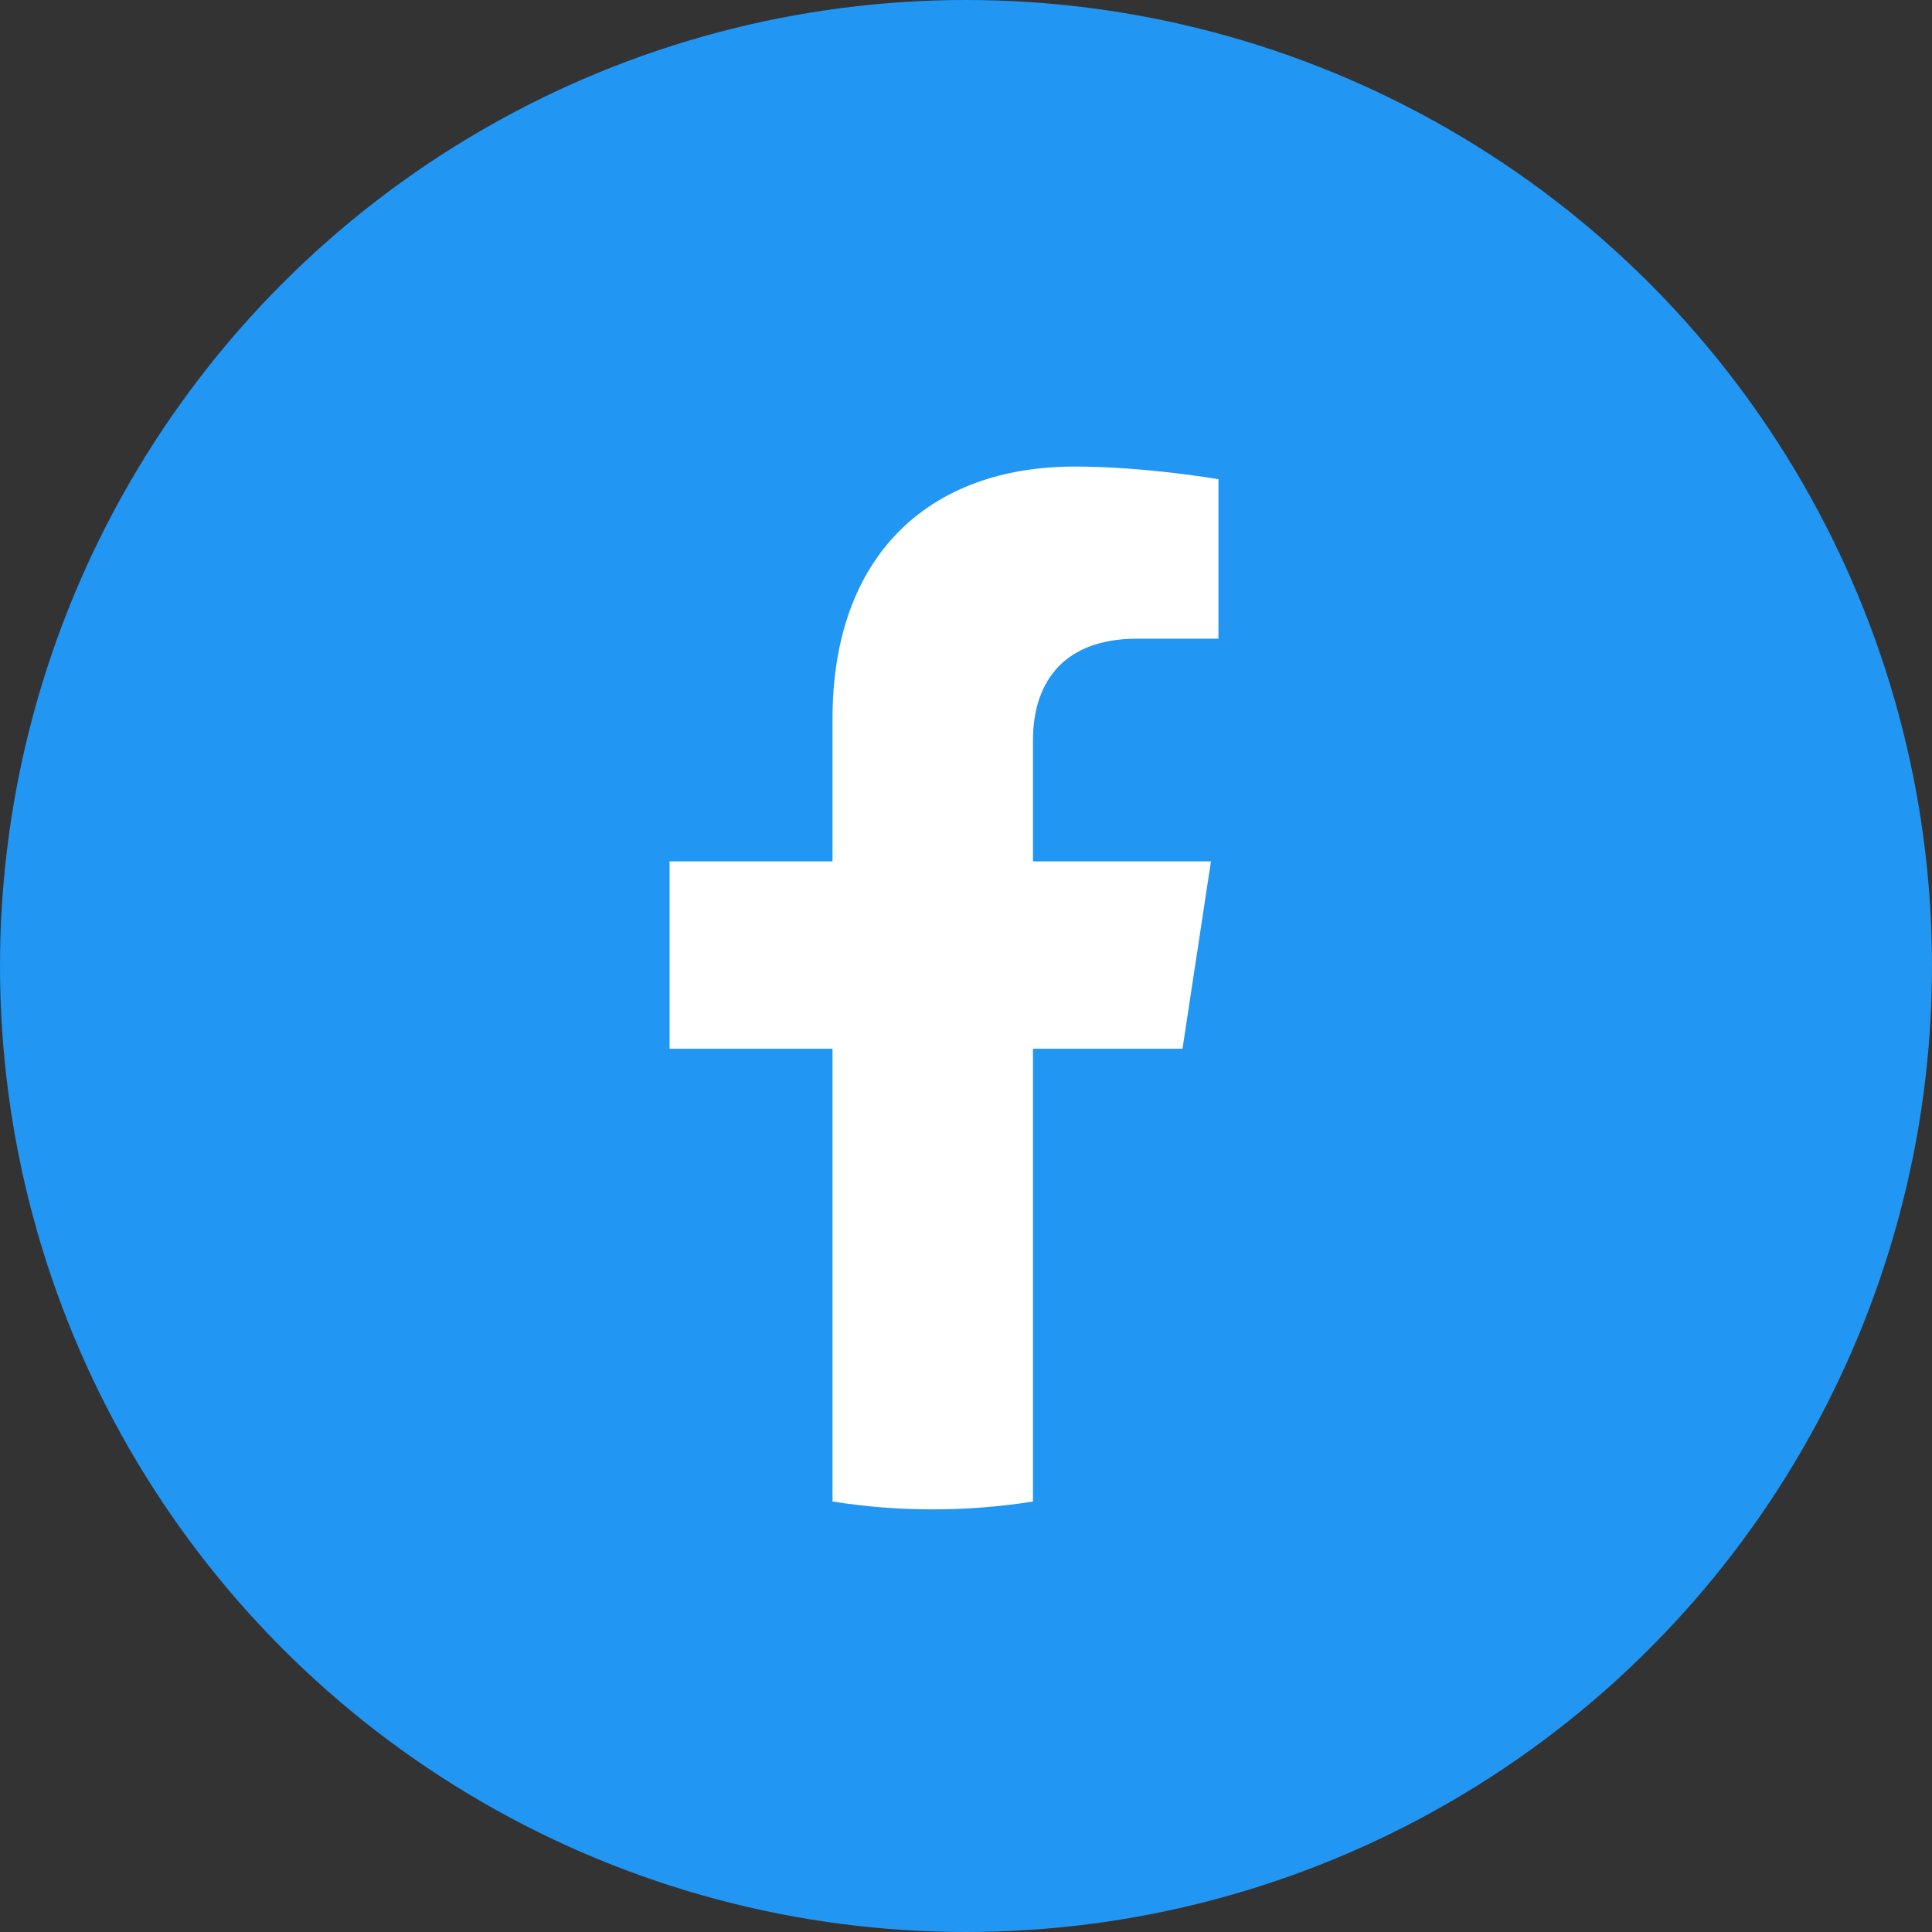 <svg width="33" height="33" viewBox="0 0 33 33" fill="none" xmlns="http://www.w3.org/2000/svg">
<rect x="0" y="0" width="33" height="33" fill="#333333" stroke="none"/>
<circle cx="16.5" cy="16.5" r="16.5" fill="#2196F3"/>
<g clip-path="url(#clip0_267_1479)">
<path d="M20.198 17.913L20.684 14.713H17.644V12.638C17.644 11.763 18.068 10.909 19.429 10.909H20.812V8.185C20.812 8.185 19.558 7.969 18.359 7.969C15.855 7.969 14.22 9.501 14.22 12.275V14.713H11.437V17.913H14.22V25.647C14.778 25.736 15.35 25.781 15.932 25.781C16.514 25.781 17.086 25.736 17.644 25.647V17.913H20.198Z" fill="white"/>
</g>
<defs>
<clipPath id="clip0_267_1479">
<rect width="18.75" height="18.75" fill="white" transform="translate(6.75 7.5)"/>
</clipPath>
</defs>
</svg>
